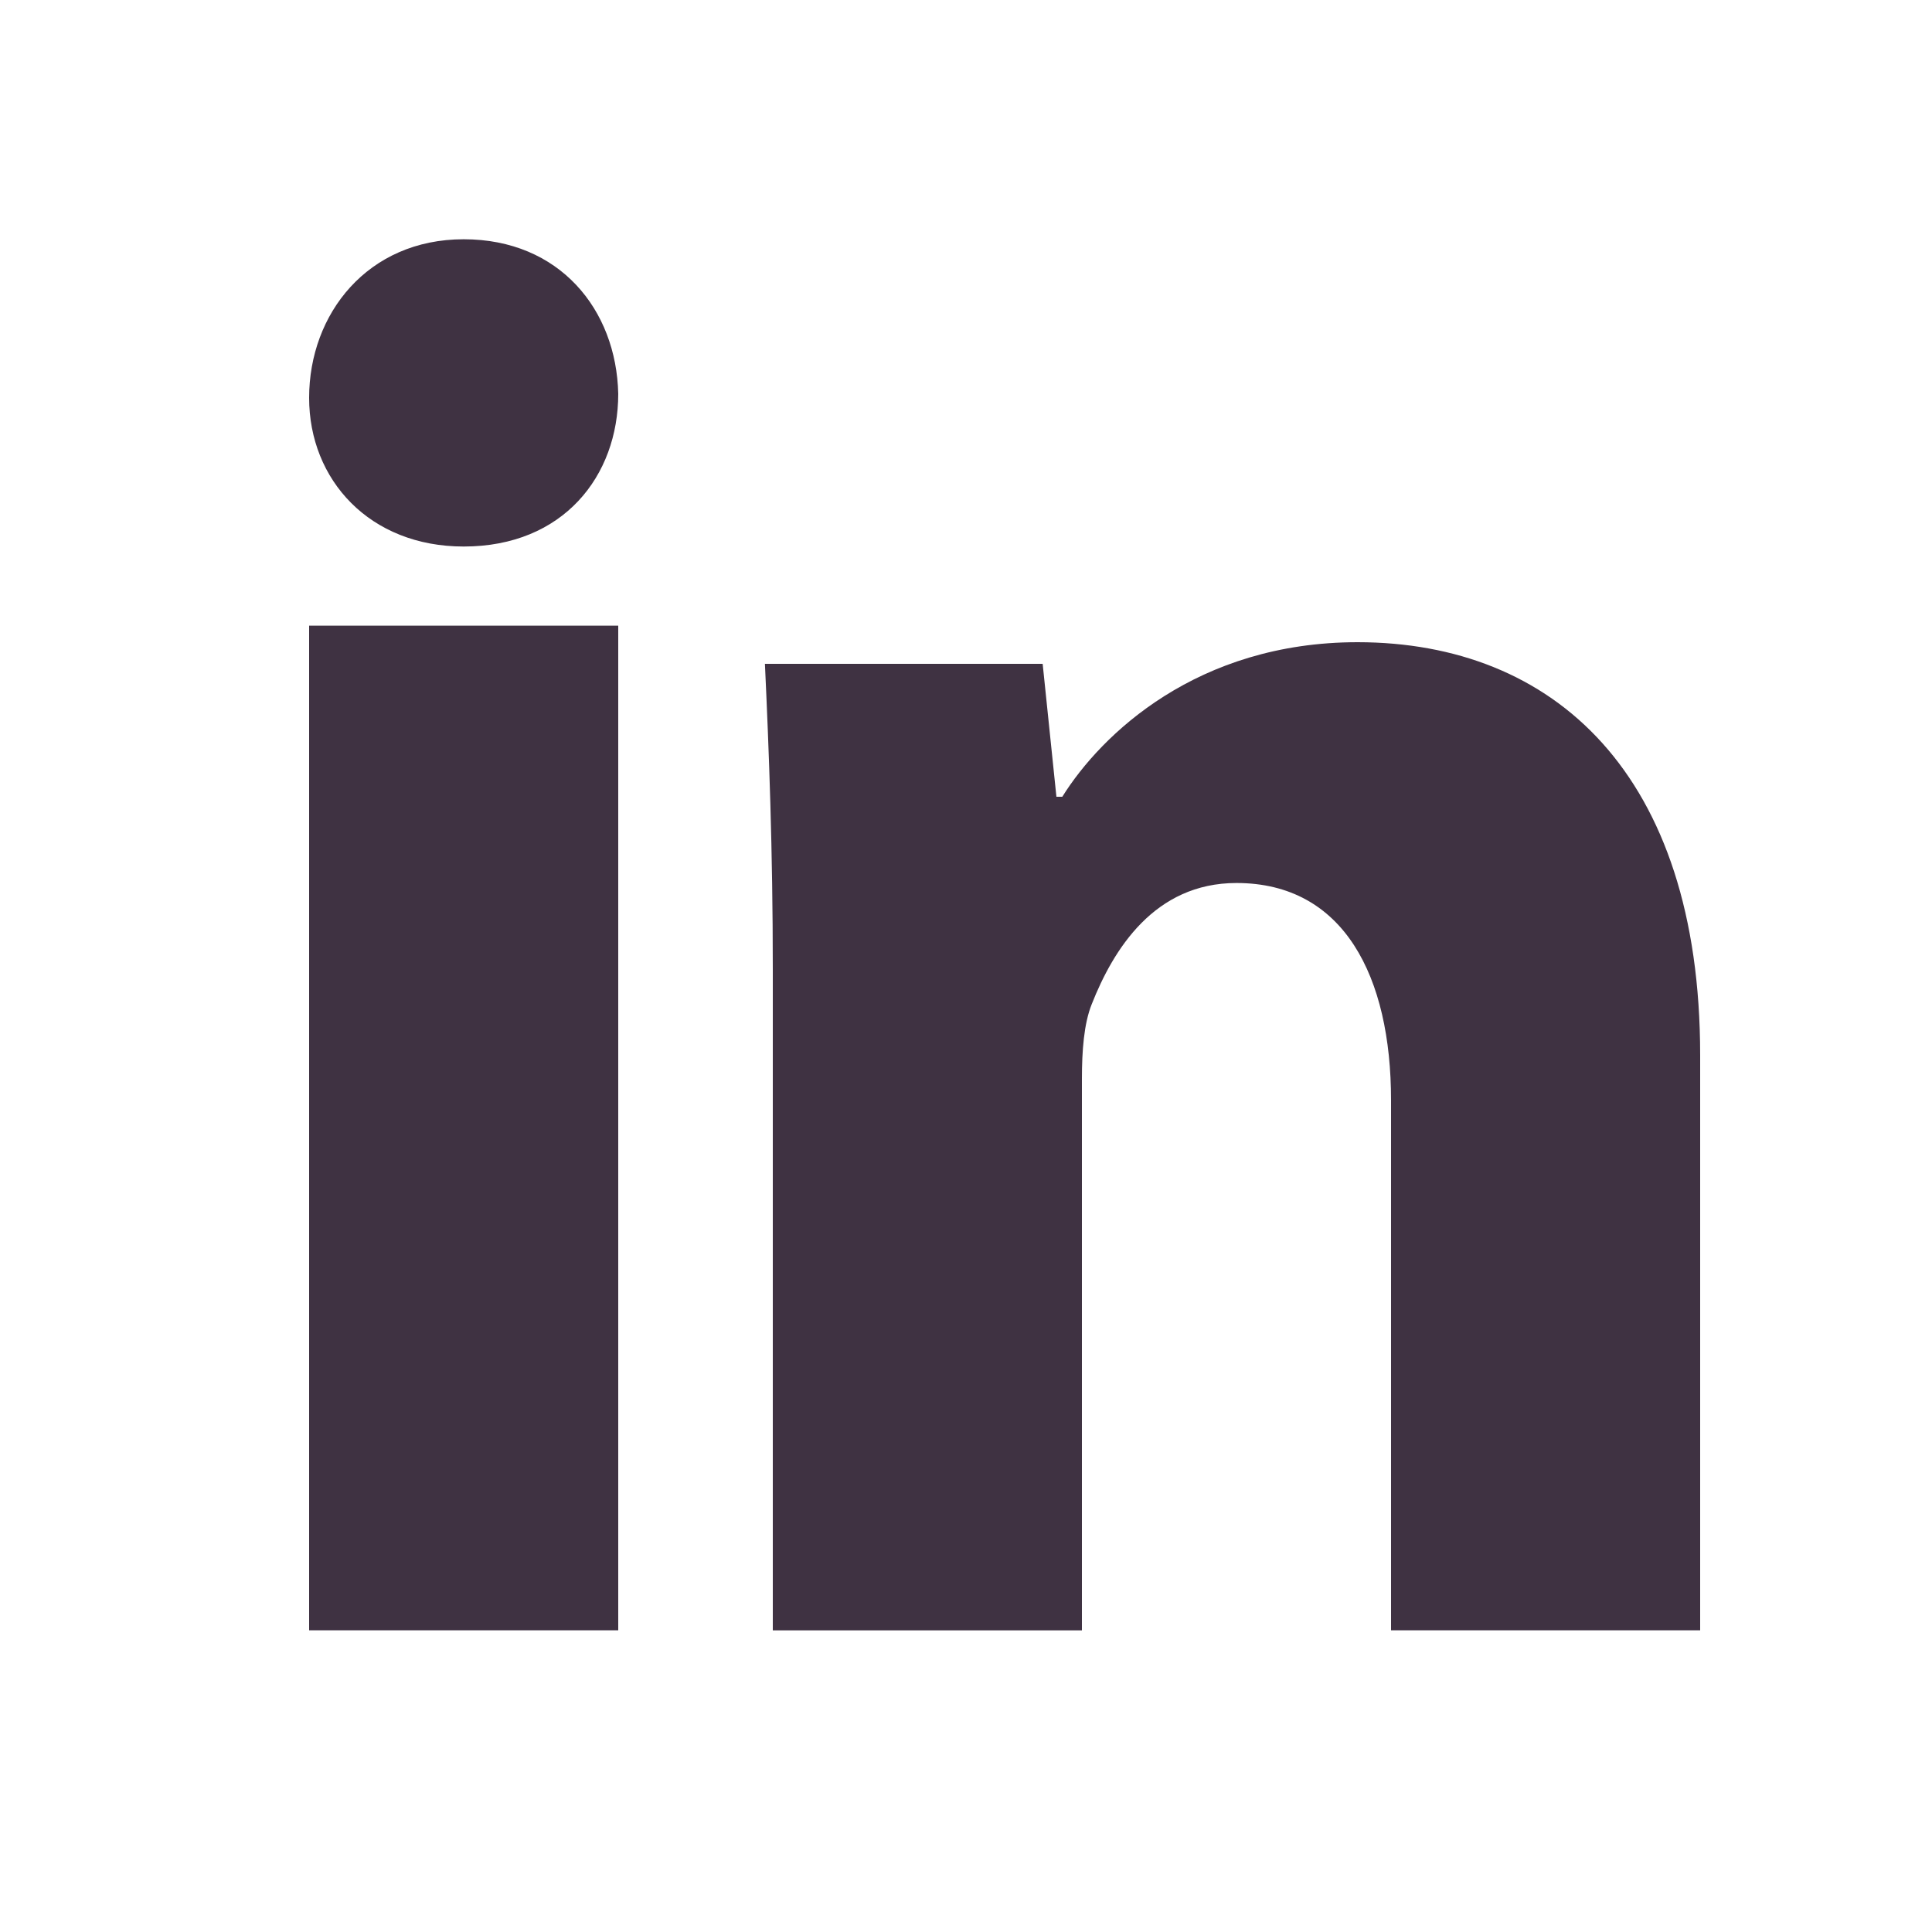 <?xml version="1.0" encoding="UTF-8" standalone="no"?>
<svg width="25px" height="25px" viewBox="0 0 25 25" version="1.1" xmlns="http://www.w3.org/2000/svg" xmlns:xlink="http://www.w3.org/1999/xlink" xmlns:sketch="http://www.bohemiancoding.com/sketch/ns">
    <!-- Generator: Sketch 3.4.2 (15855) - http://www.bohemiancoding.com/sketch -->
    <title>linkedin</title>
    <desc>Created with Sketch.</desc>
    <defs></defs>
    <g id="Page-1" stroke="none" stroke-width="1" fill="none" fill-rule="evenodd" sketch:type="MSPage">
        <g id="linkedin" sketch:type="MSArtboardGroup" fill="#3F3242">
            <g sketch:type="MSLayerGroup" transform="translate(4, 3)" id="Shape">
                <g sketch:type="MSShapeGroup">
                    <path d="M4,2.096 C4,3.158 3.29,4.072 2,4.072 C0.784,4.072 0,3.21 0,2.148 C0,1.058 0.76,0.096 2,0.096 C3.24,0.096 3.976,1.006 4,2.096 L4,2.096 Z M0,18.096 L0,5.096 L4,5.096 L4,18.096 L0,18.096 L0,18.096 Z M6,9.54 C6,7.995 5.95,6.704 5.898,5.59 L9.492,5.59 L9.67,7.31 L9.746,7.31 C10.252,6.5 11.492,5.31 13.568,5.31 C16.1,5.312 18,7.007 18,10.654 L18,18.096 L14,18.096 L14,11.236 C14,9.641 13.393,8.426 12,8.426 C10.938,8.426 10.406,9.286 10.127,9.994 C10.025,10.248 10,10.602 10,10.957 L10,18.097 L6,18.097 L6,9.54 L6,9.54 Z"></path>
                </g>
            </g>
        </g>
    </g>
</svg>